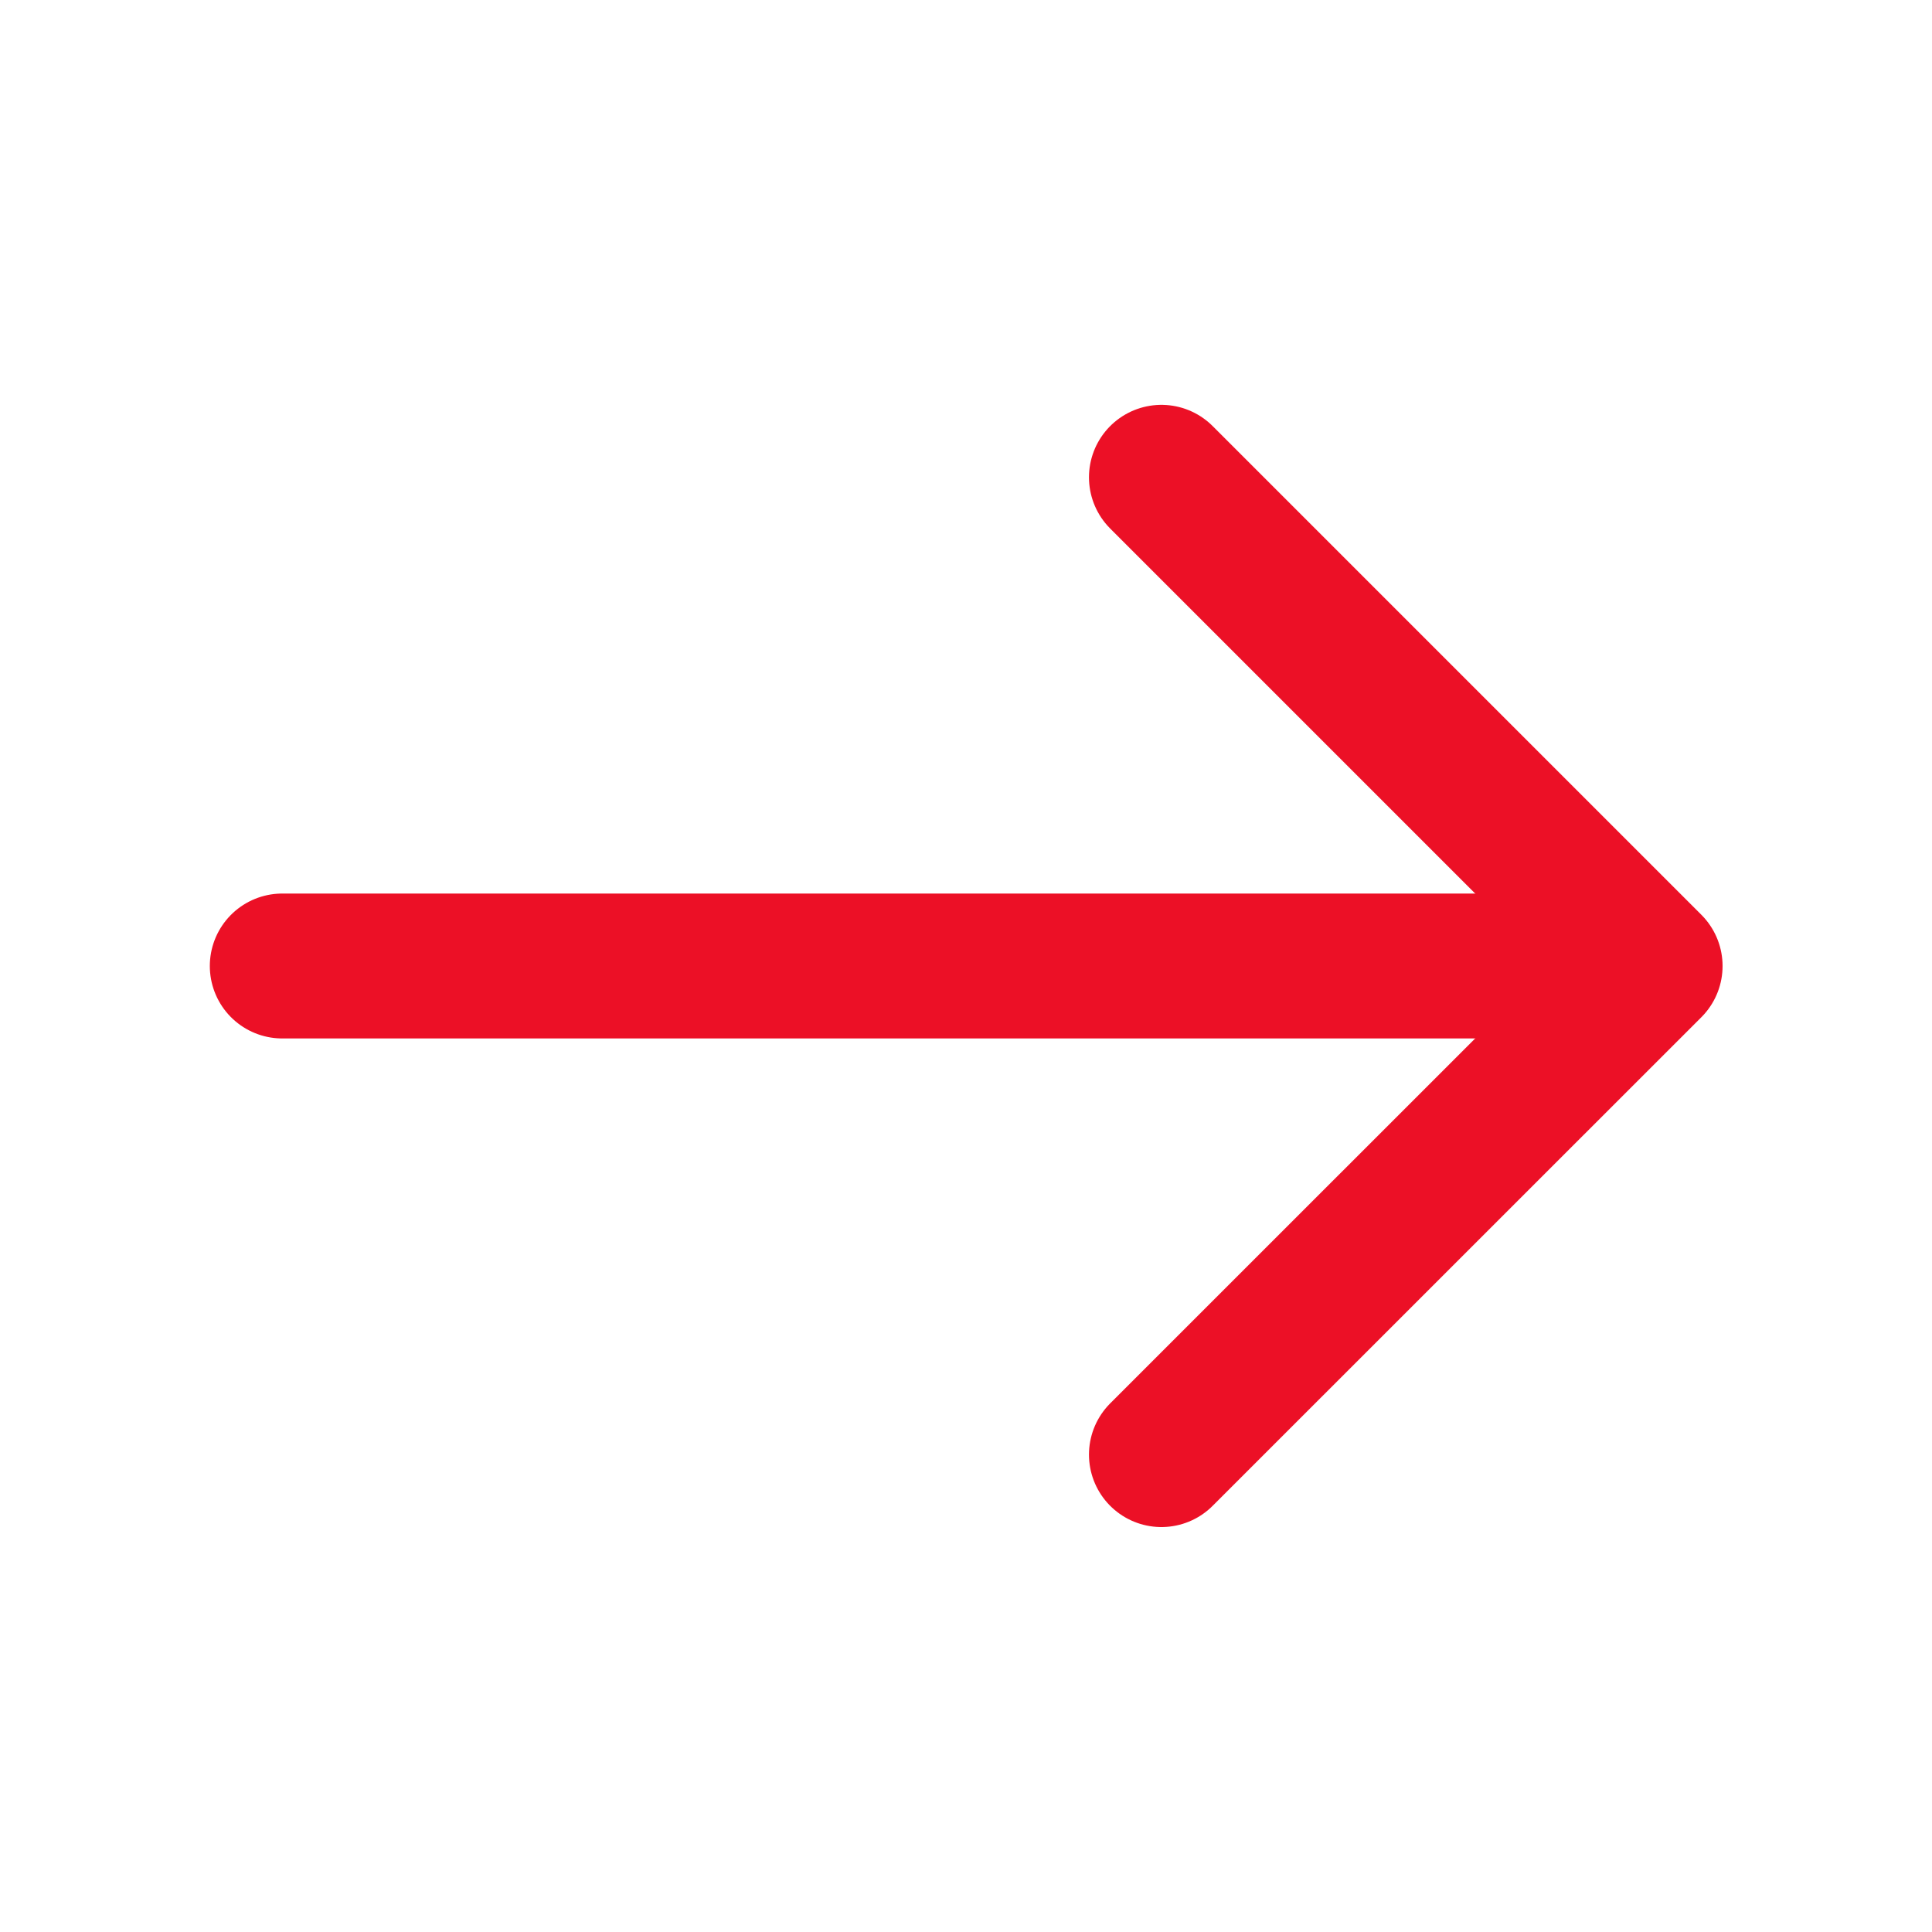 <svg width="20" height="20" viewBox="0 0 20 20" fill="none" xmlns="http://www.w3.org/2000/svg">
<path d="M12.023 4.941L17.082 10L12.023 15.058" stroke="#EC1026" stroke-width="1.5" stroke-miterlimit="10" stroke-linecap="round" stroke-linejoin="round"/>
<path d="M2.922 10H16.947" stroke="#EC1026" stroke-width="1.5" stroke-miterlimit="10" stroke-linecap="round" stroke-linejoin="round"/>
</svg>
